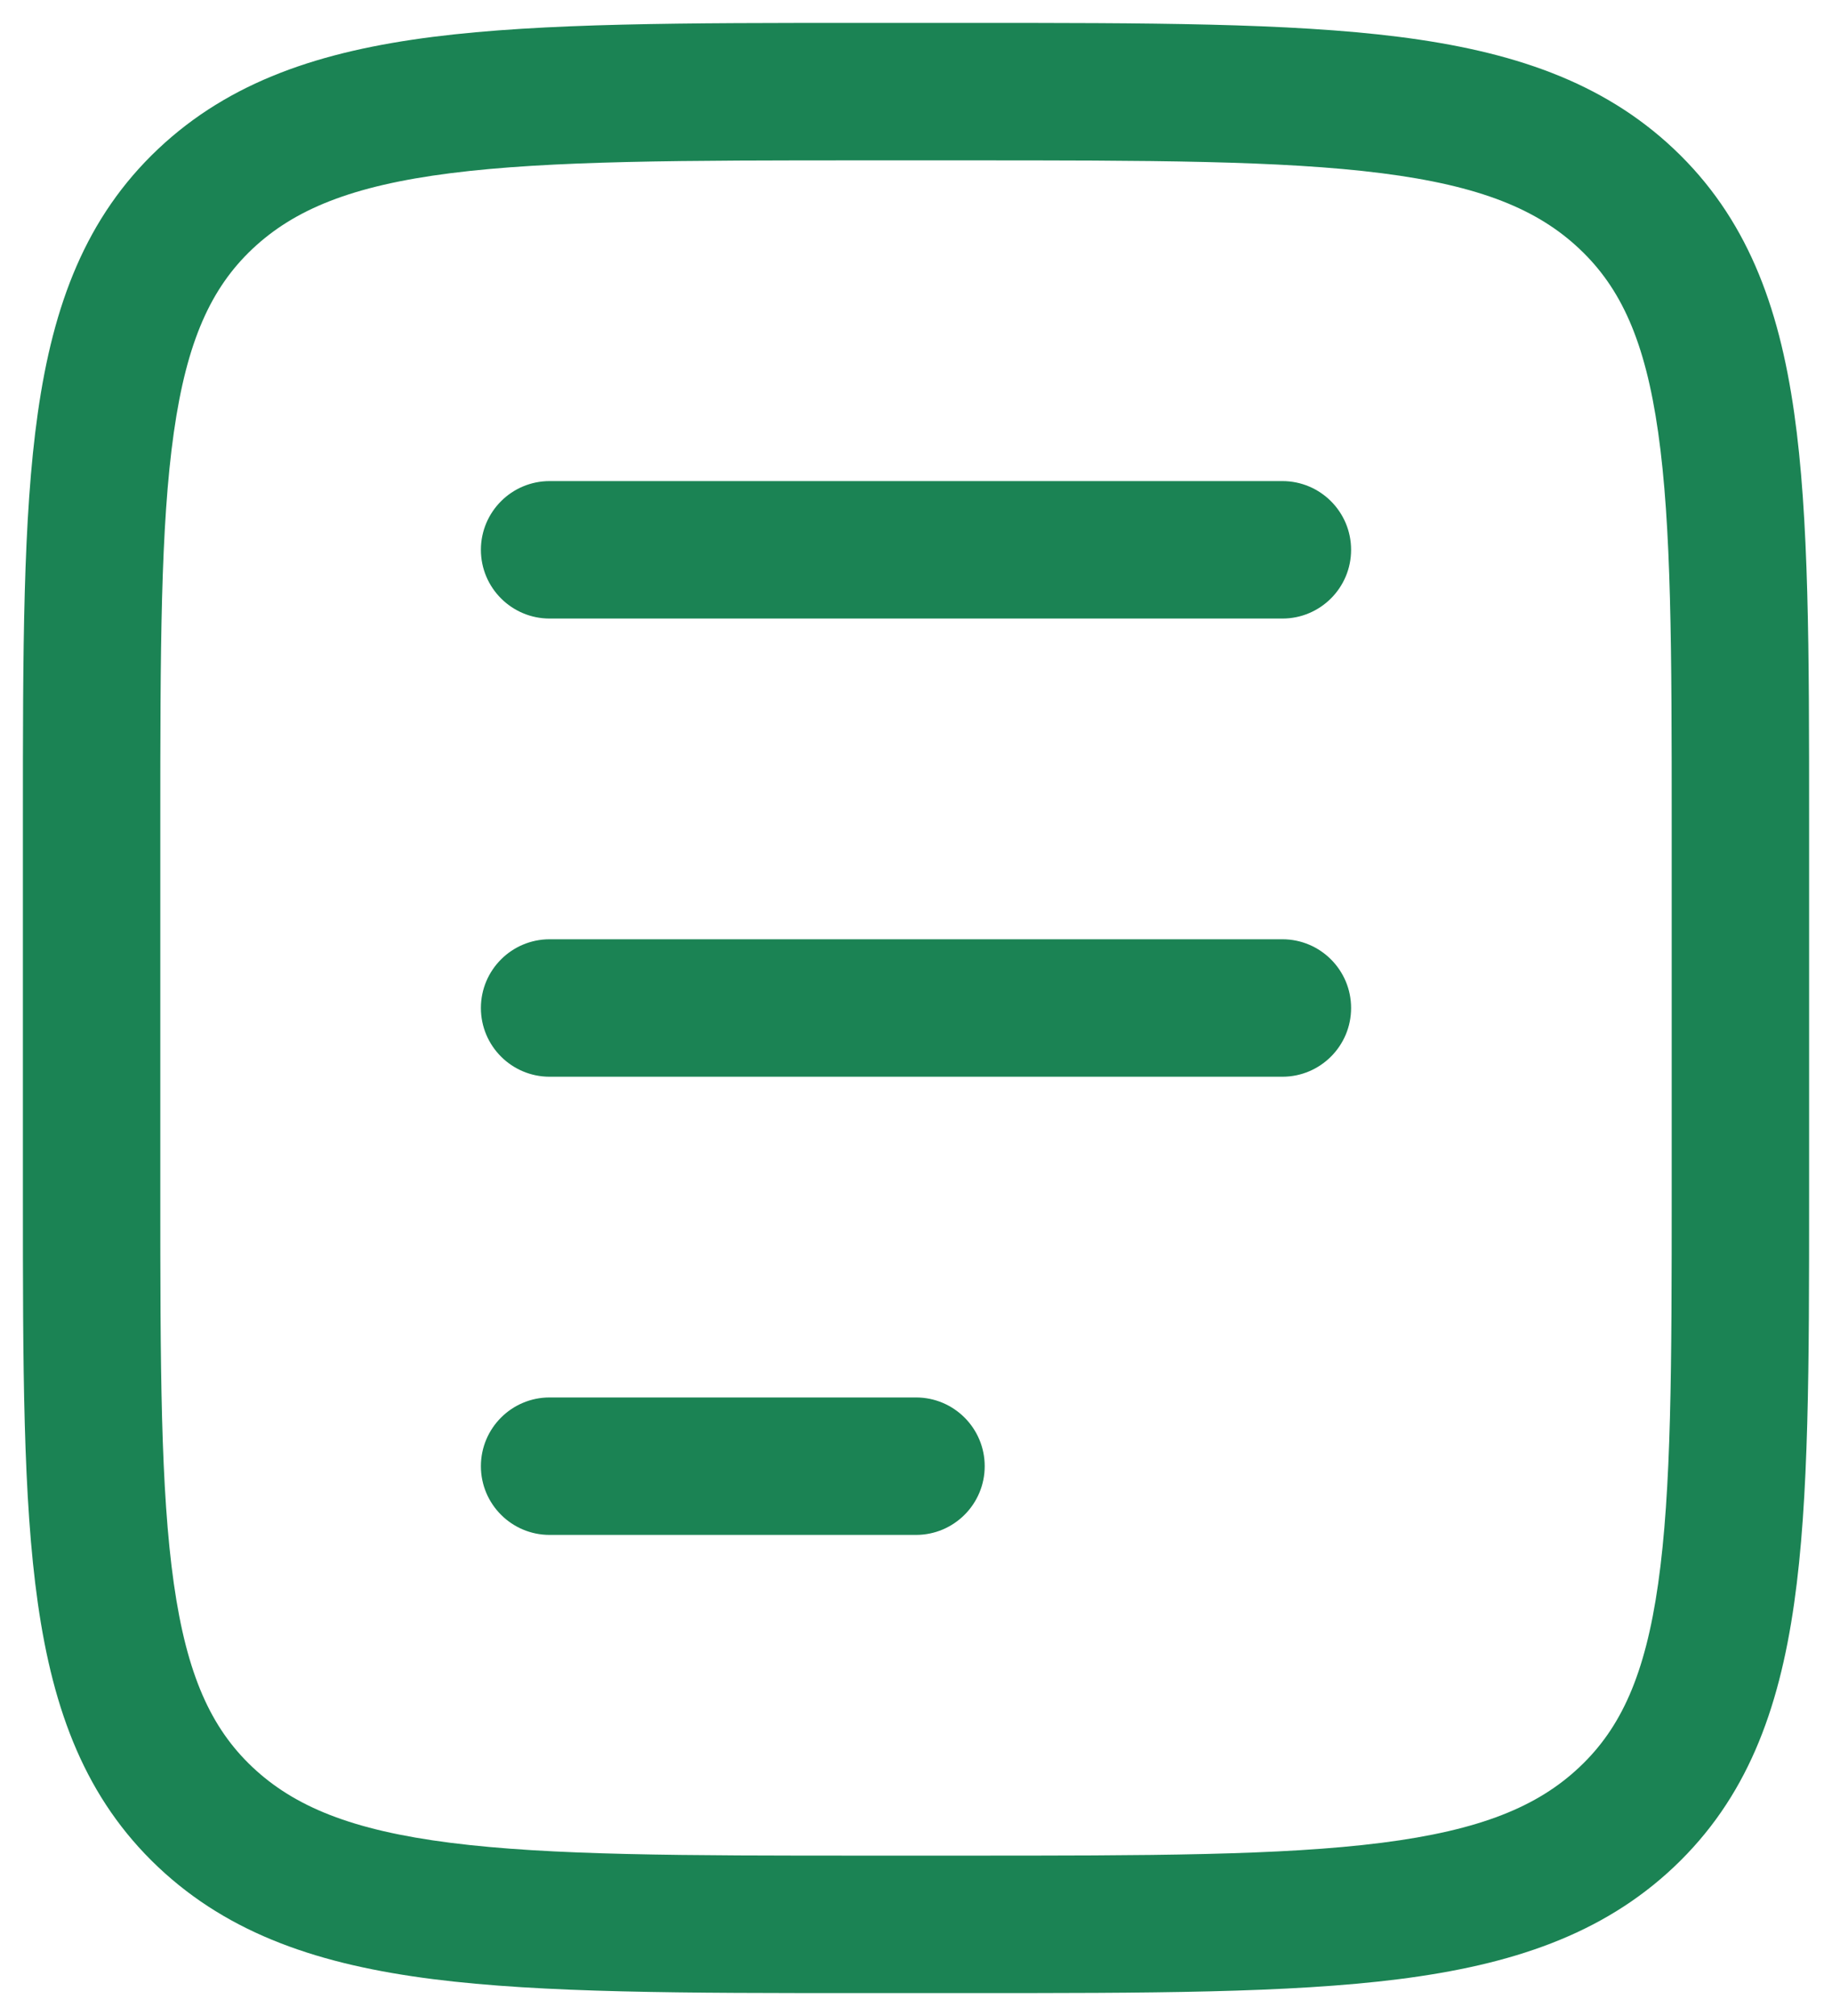 <svg width="20" height="22" viewBox="0 0 20 22" fill="none" xmlns="http://www.w3.org/2000/svg">
  <path
    d="M6 5.25C5.586 5.25 5.25 5.586 5.25 6C5.25 6.414 5.586 6.75 6 6.75H14C14.414 6.75 14.75 6.414 14.75 6C14.75 5.586 14.414 5.25 14 5.25H6Z"
    fill="#1B8354" />
  <path
    d="M5.25 11C5.25 10.586 5.586 10.25 6 10.25H14C14.414 10.25 14.75 10.586 14.75 11C14.75 11.414 14.414 11.75 14 11.75H6C5.586 11.75 5.25 11.414 5.25 11Z"
    fill="#1B8354" />
  <path
    d="M6 15.25C5.586 15.25 5.25 15.586 5.25 16C5.25 16.414 5.586 16.75 6 16.75H10C10.414 16.75 10.75 16.414 10.75 16C10.75 15.586 10.414 15.25 10 15.25H6Z"
    fill="#1B8354" />
  <path fill-rule="evenodd" clip-rule="evenodd"
        d="M10.583 0.25H9.417C7.466 0.25 5.929 0.25 4.729 0.402C3.5 0.558 2.51 0.886 1.726 1.626C0.935 2.373 0.581 3.325 0.413 4.505C0.25 5.647 0.25 7.105 0.25 8.941V13.059C0.25 14.895 0.25 16.353 0.413 17.495C0.581 18.675 0.935 19.627 1.726 20.374C2.51 21.114 3.5 21.442 4.729 21.598C5.929 21.75 7.466 21.75 9.417 21.75H10.583C12.534 21.75 14.071 21.75 15.271 21.598C16.5 21.442 17.49 21.114 18.274 20.374C19.065 19.627 19.419 18.675 19.587 17.495C19.75 16.353 19.75 14.895 19.75 13.059V8.941C19.75 7.105 19.75 5.647 19.587 4.505C19.419 3.325 19.065 2.373 18.274 1.626C17.49 0.886 16.5 0.558 15.271 0.402C14.071 0.25 12.534 0.25 10.583 0.25ZM2.755 2.717C3.212 2.286 3.84 2.027 4.918 1.89C6.013 1.751 7.454 1.75 9.471 1.75H10.529C12.546 1.75 13.987 1.751 15.082 1.89C16.16 2.027 16.788 2.286 17.244 2.717C17.695 3.142 17.96 3.719 18.102 4.717C18.248 5.741 18.25 7.092 18.25 9V13C18.25 14.908 18.248 16.259 18.102 17.283C17.96 18.281 17.695 18.858 17.244 19.283C16.788 19.714 16.16 19.973 15.082 20.11C13.987 20.249 12.546 20.25 10.529 20.25H9.471C7.454 20.25 6.013 20.249 4.918 20.11C3.84 19.973 3.212 19.714 2.755 19.283C2.305 18.858 2.04 18.281 1.898 17.283C1.752 16.259 1.75 14.908 1.75 13L1.75 9C1.75 7.092 1.752 5.741 1.898 4.717C2.04 3.719 2.305 3.142 2.755 2.717Z"
        fill="#1B8354" />
</svg>
